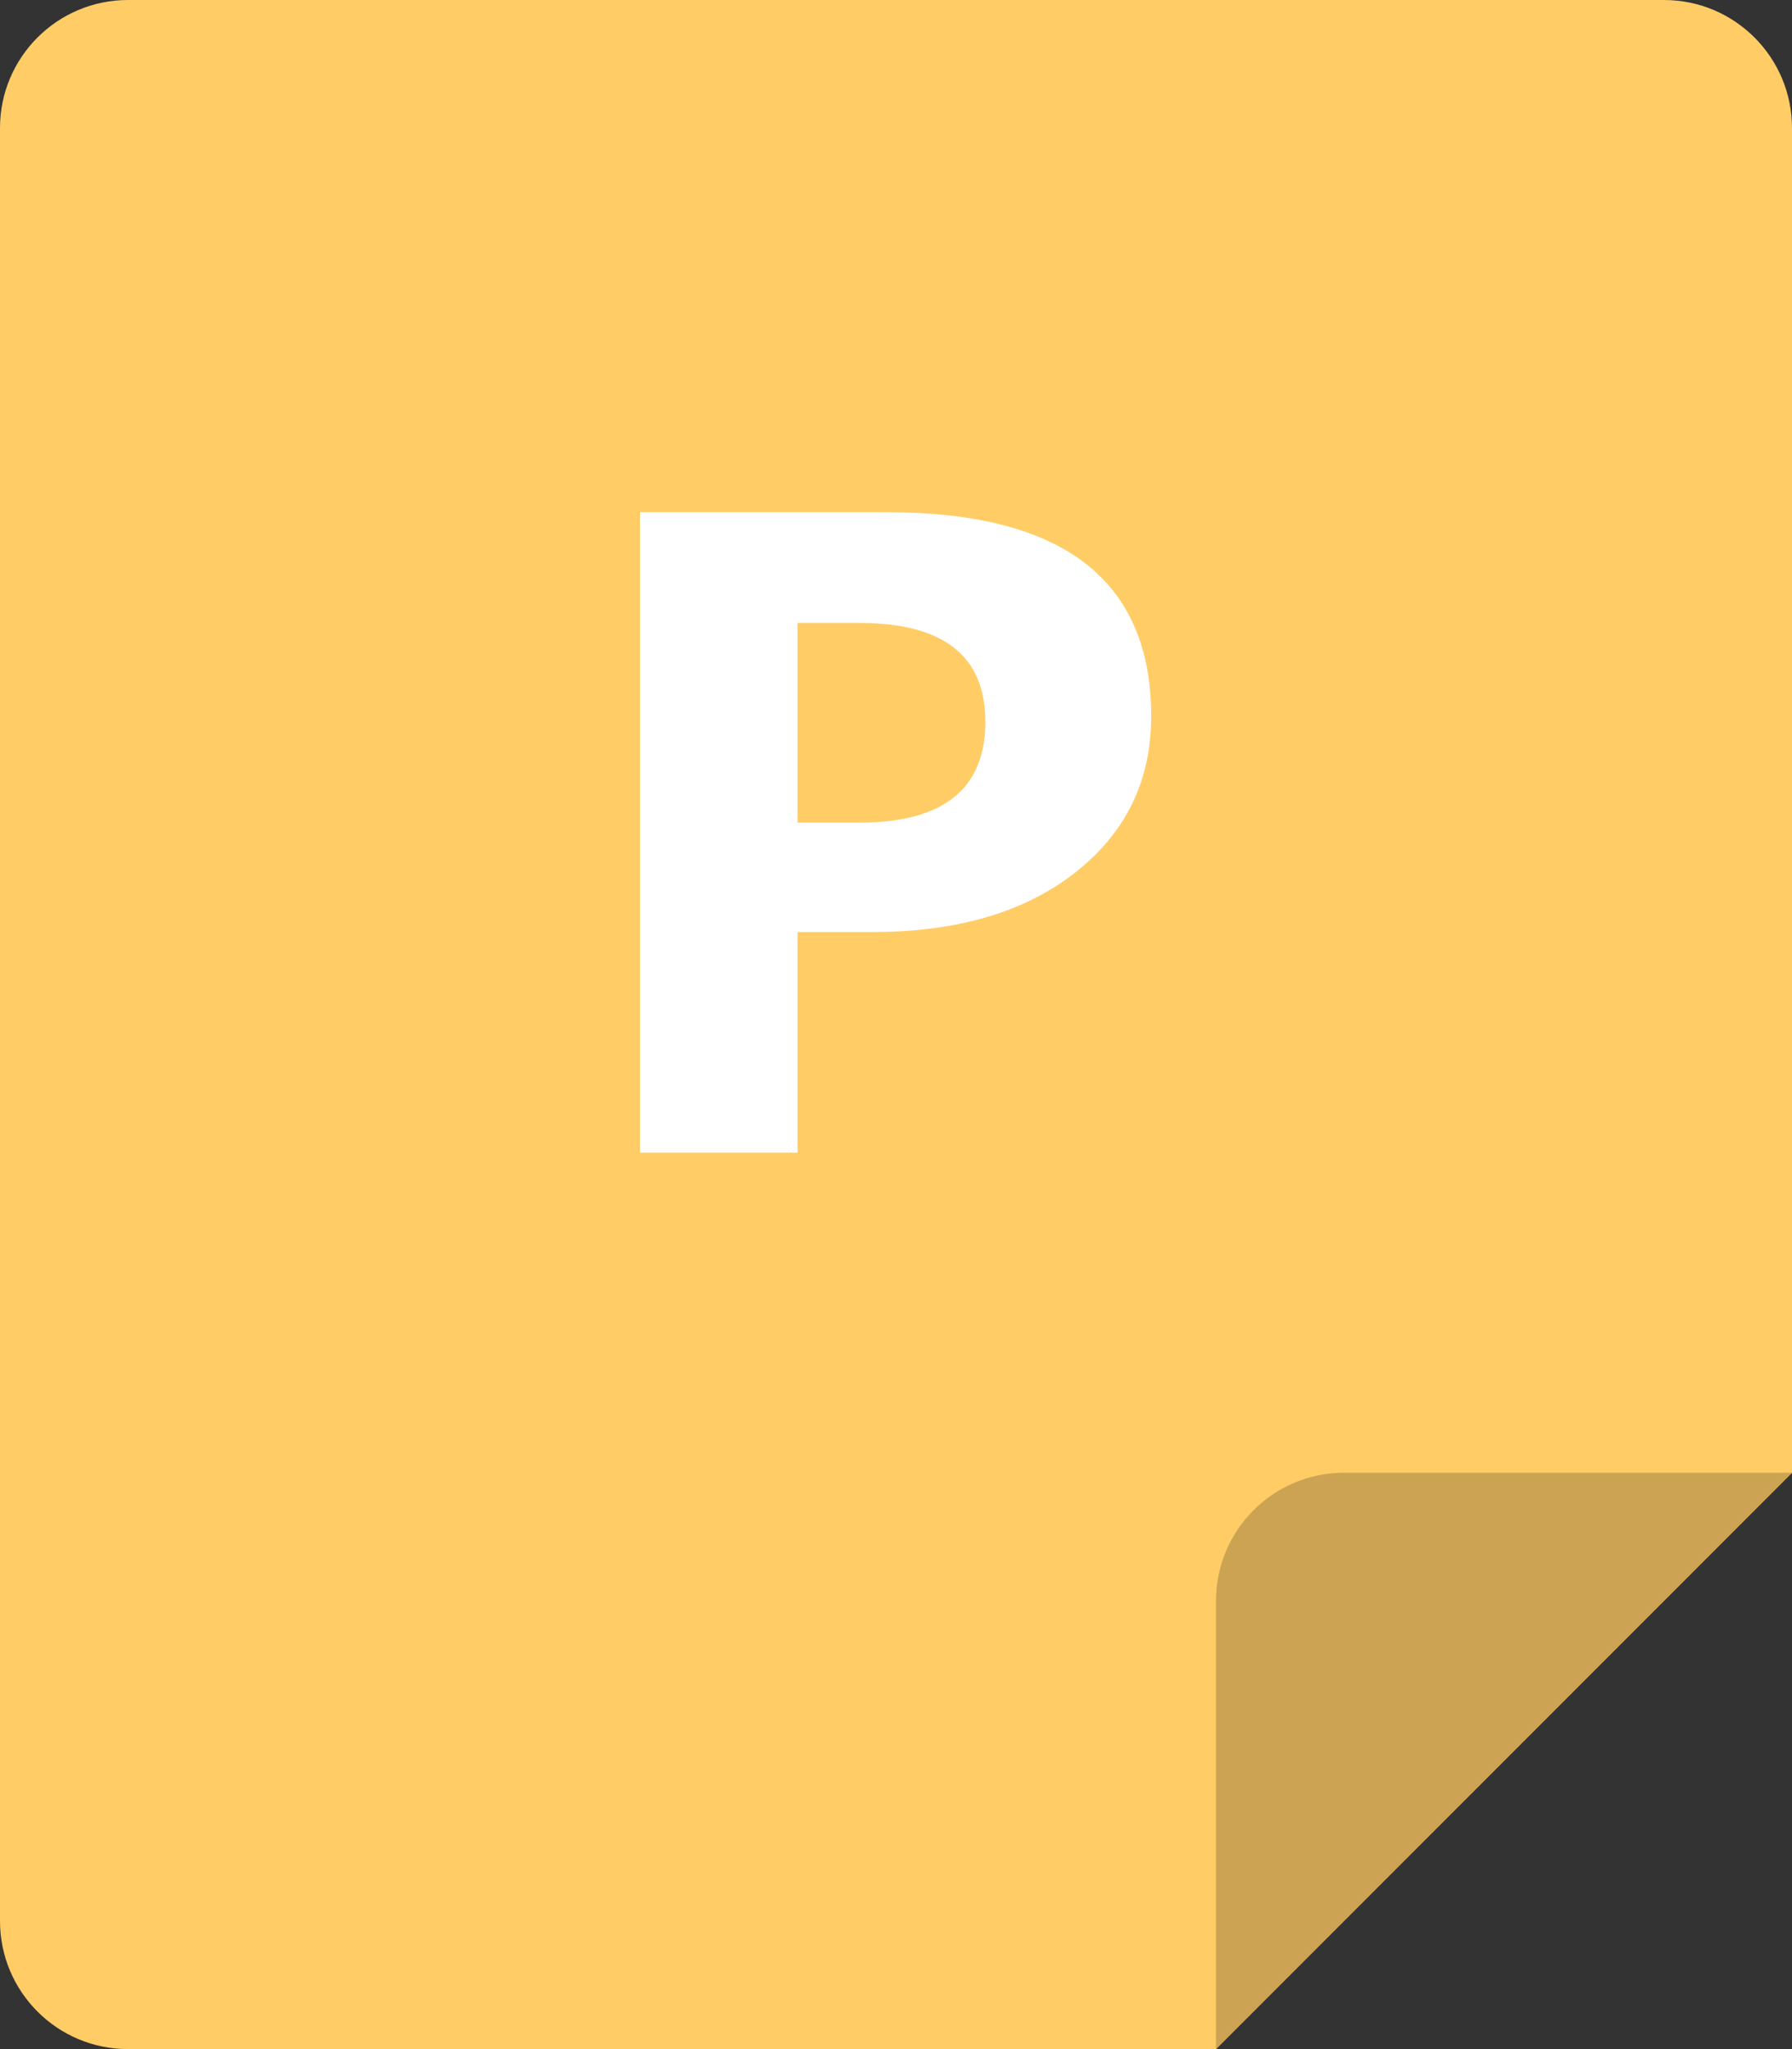 <?xml version="1.0" encoding="iso-8859-1"?>
<!-- Generator: Adobe Illustrator 16.0.0, SVG Export Plug-In . SVG Version: 6.00 Build 0)  -->
<!DOCTYPE svg PUBLIC "-//W3C//DTD SVG 1.1//EN" "http://www.w3.org/Graphics/SVG/1.1/DTD/svg11.dtd">
<svg version="1.1" id="Layer_1" xmlns="http://www.w3.org/2000/svg" xmlns:xlink="http://www.w3.org/1999/xlink" x="0px" y="0px"
	 width="56px" height="64px" viewBox="0 0 56 64" style="enable-background:new 0 0 56 64;" xml:space="preserve">
<rect x="0" y="0" width="56" height="64" fill="#333333" stroke="none"/>
<g id="File_36_">
	<g>
		<path style="fill:#FFCC66;" d="M52,0H4C1.791,0,0,1.79,0,4v56c0,2.209,1.791,4,4,4h34l18-18V4C56,1.79,54.209,0,52,0z"/>
	</g>
</g>
<g id="Corner_5_">
	<g>
		<path style="fill:#CCA352;" d="M42,45.999c-2.209,0-4,1.792-4,4.001v14l18-18.001H42z"/>
	</g>
</g>
<g id="PowerPoint">
	<g>
		<path style="fill:#FFFFFF;" d="M27.713,15.997h-7.714v20.005h4.924V29.11h2.348c2.642,0,4.753-0.62,6.334-1.862
			c1.58-1.241,2.37-2.866,2.37-4.875C35.975,18.122,33.221,15.997,27.713,15.997z M26.858,25.692h-1.936v-6.235h1.936
			c2.622,0,3.934,1.027,3.934,3.083C30.792,24.642,29.48,25.692,26.858,25.692z"/>
	</g>
</g>
<g>
</g>
<g>
</g>
<g>
</g>
<g>
</g>
<g>
</g>
<g>
</g>
<g>
</g>
<g>
</g>
<g>
</g>
<g>
</g>
<g>
</g>
<g>
</g>
<g>
</g>
<g>
</g>
<g>
</g>
</svg>
